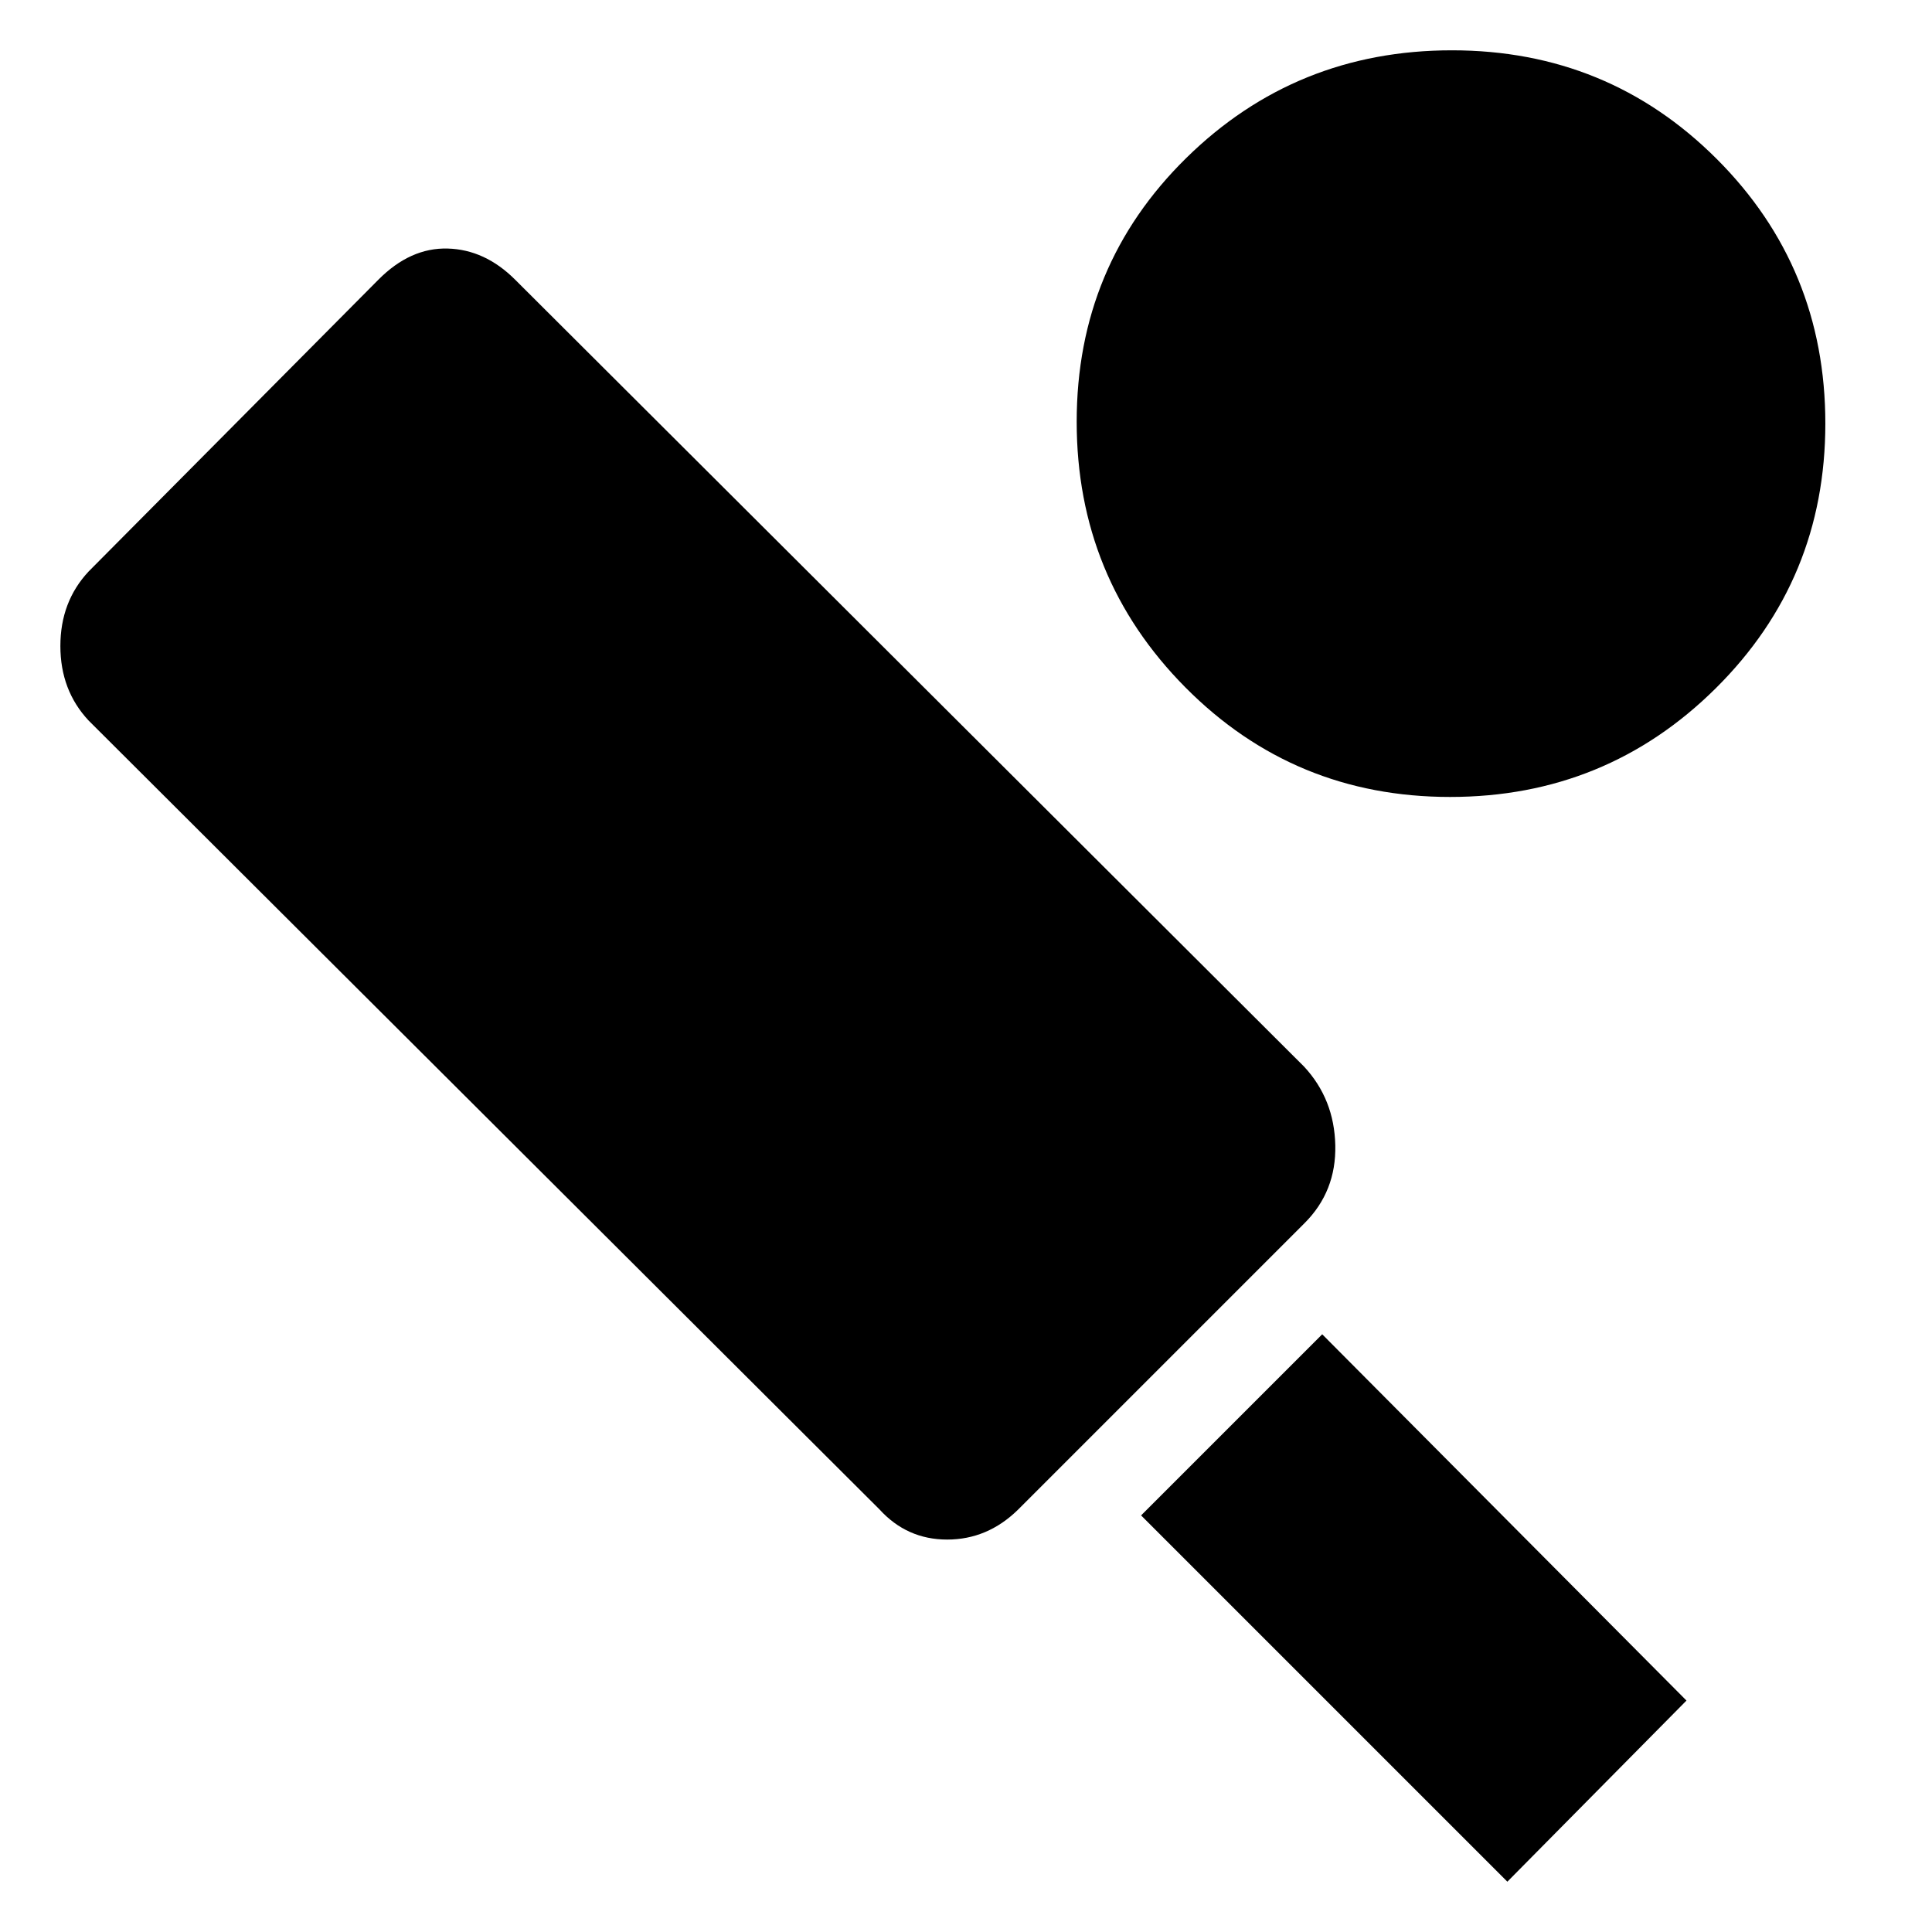 <svg xmlns="http://www.w3.org/2000/svg" height="20" viewBox="0 -960 960 960" width="20"><path d="M648.24-352.24 505.76-209.76Q490.64-195 470.64-195T437-210L44-602q-14-15-14-37t14-37l144-145q15.87-16 34.43-15.5Q241-836 256-821l392 391q15 16.18 15.5 39.09.5 22.91-15.26 38.67ZM749-25 567-207l90-90 181 182-89 90Zm-28.45-539Q643-564 589-618.45q-54-54.46-54-132 0-77.55 54.45-131.05 54.46-53.5 132-53.5Q799-935 853-881.05q54 53.96 54 131.5Q907-672 852.55-618q-54.46 54-132 54Z"/></svg>